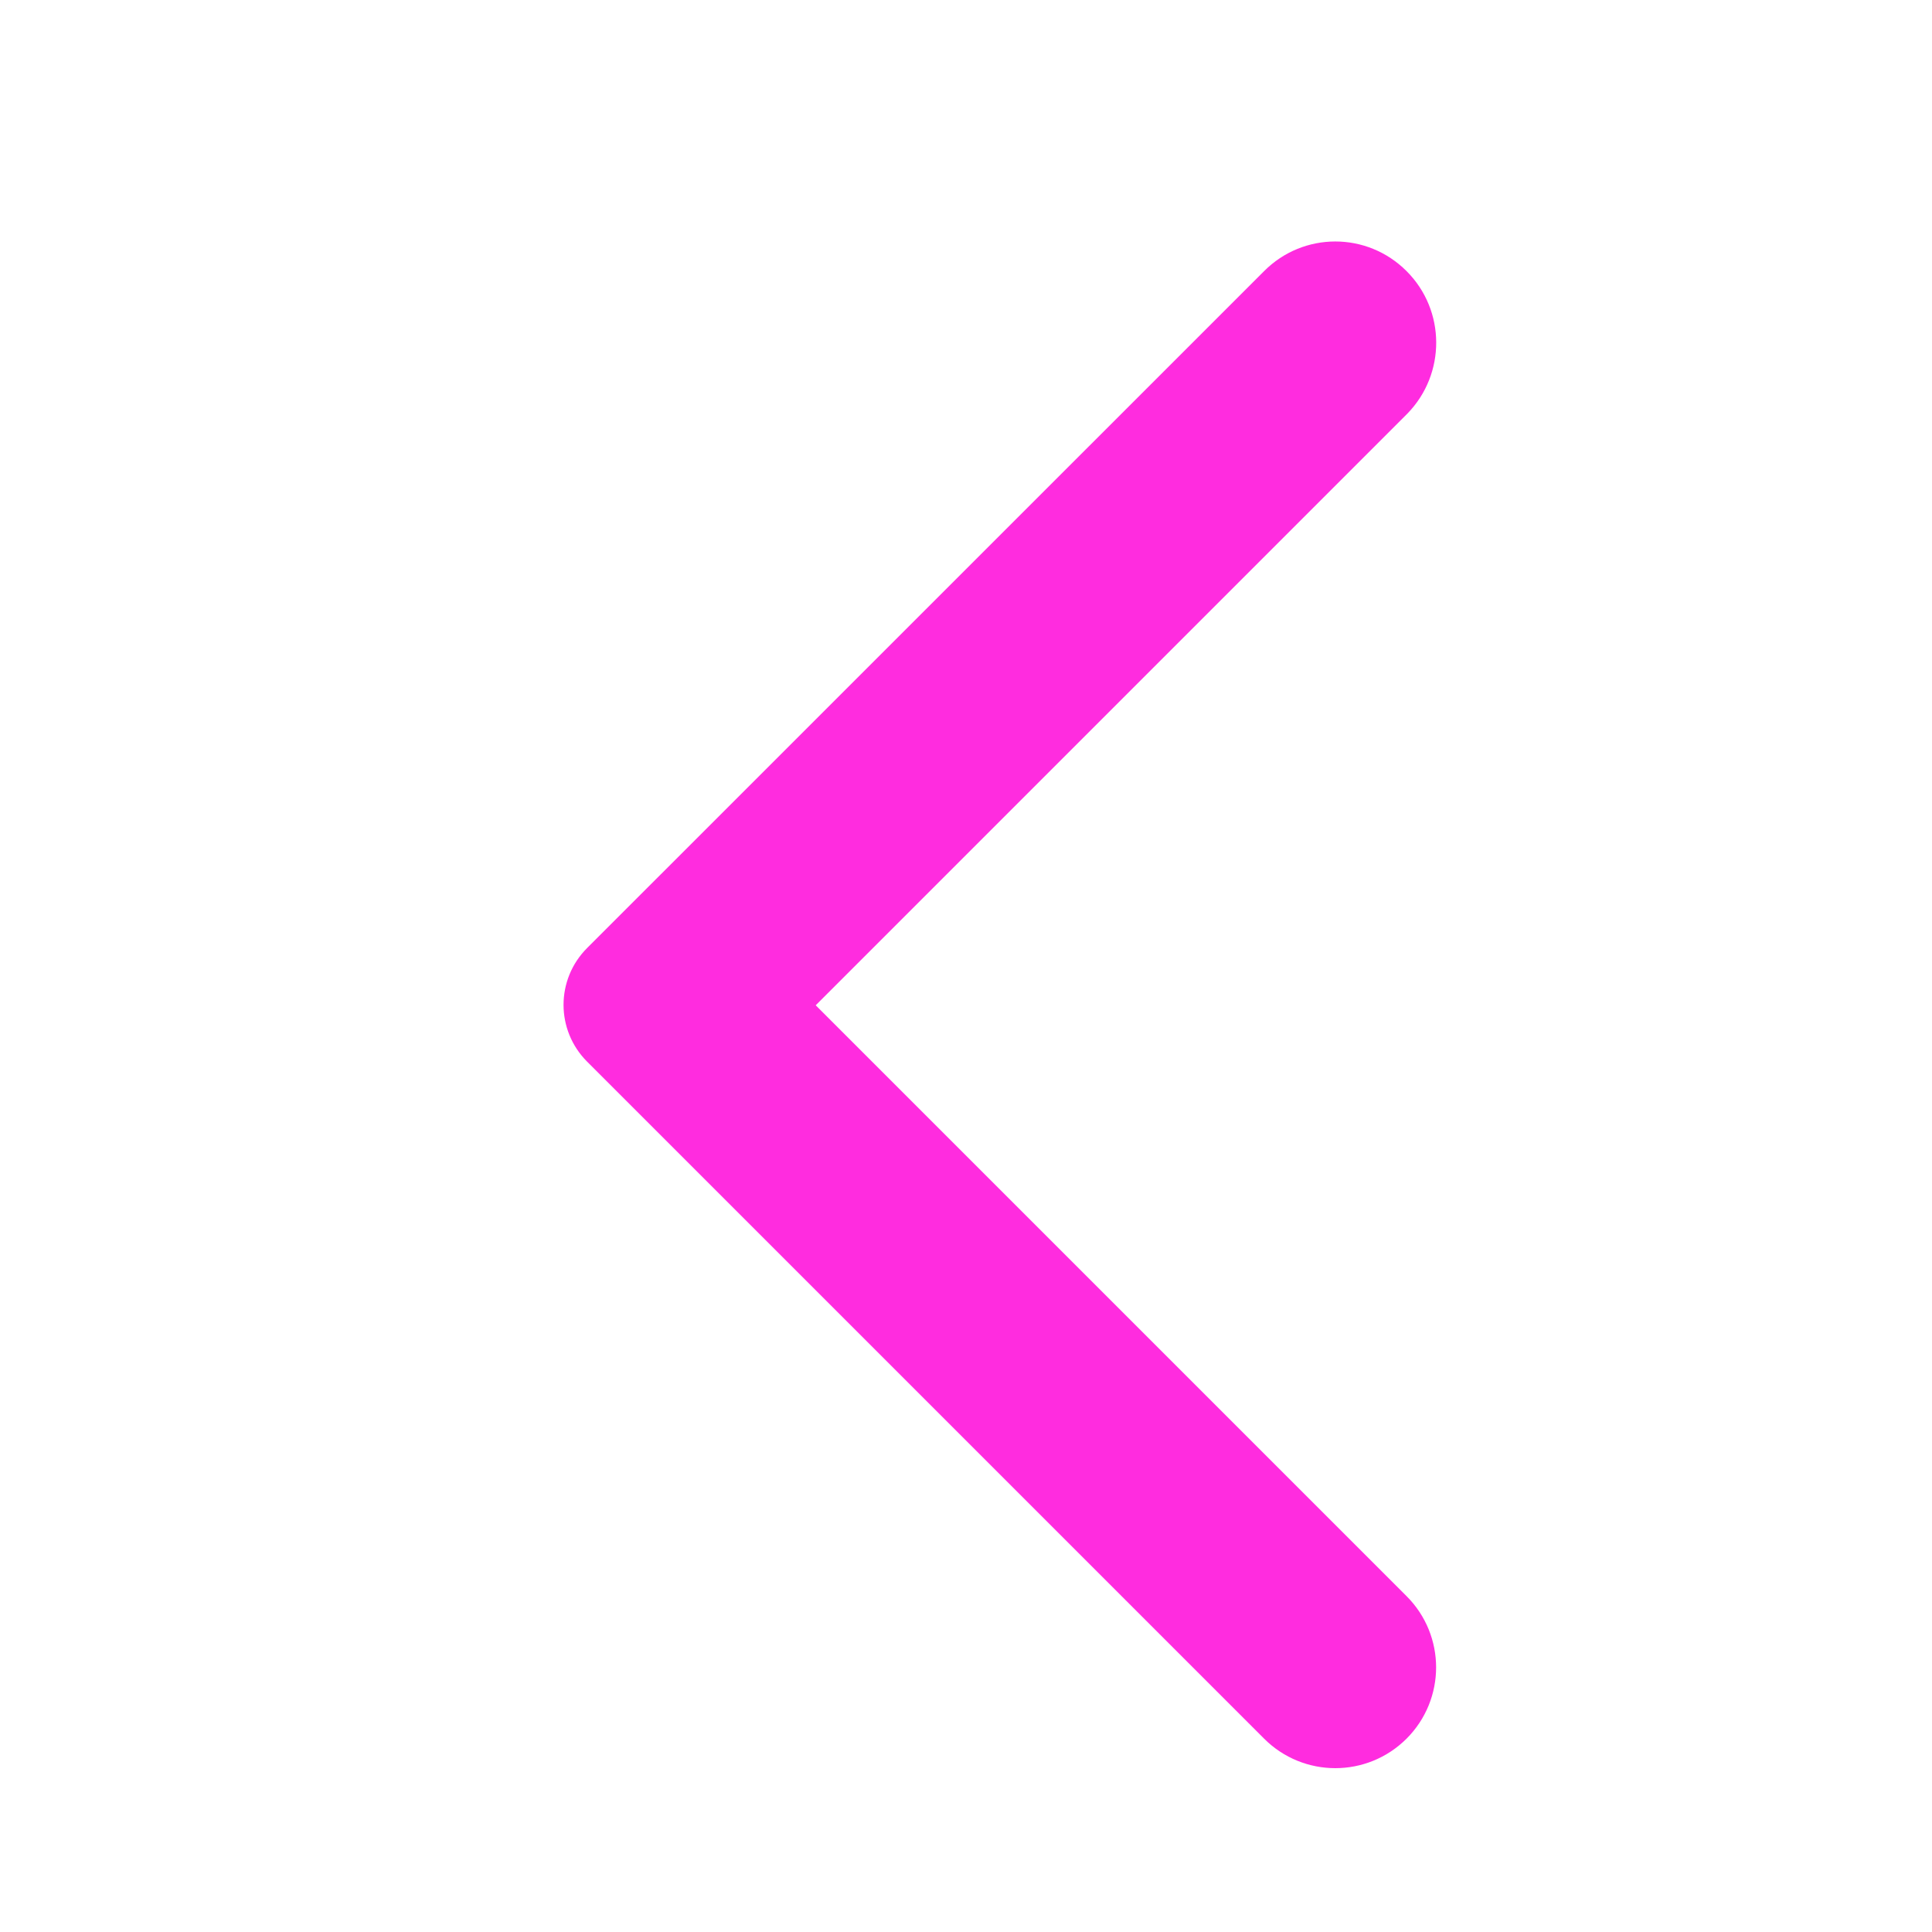 <svg width="24" height="24" viewBox="0 0 24 24" fill="none" xmlns="http://www.w3.org/2000/svg">
<path d="M17.473 3.368C16.983 2.877 16.192 2.877 15.703 3.368L7.293 11.777C6.903 12.168 6.903 12.797 7.293 13.188L15.703 21.598C16.192 22.087 16.983 22.087 17.473 21.598C17.962 21.108 17.962 20.317 17.473 19.828L10.133 12.488L17.483 5.138C17.962 4.647 17.962 3.857 17.473 3.368Z" fill="#FF2CDF"/>
</svg>
